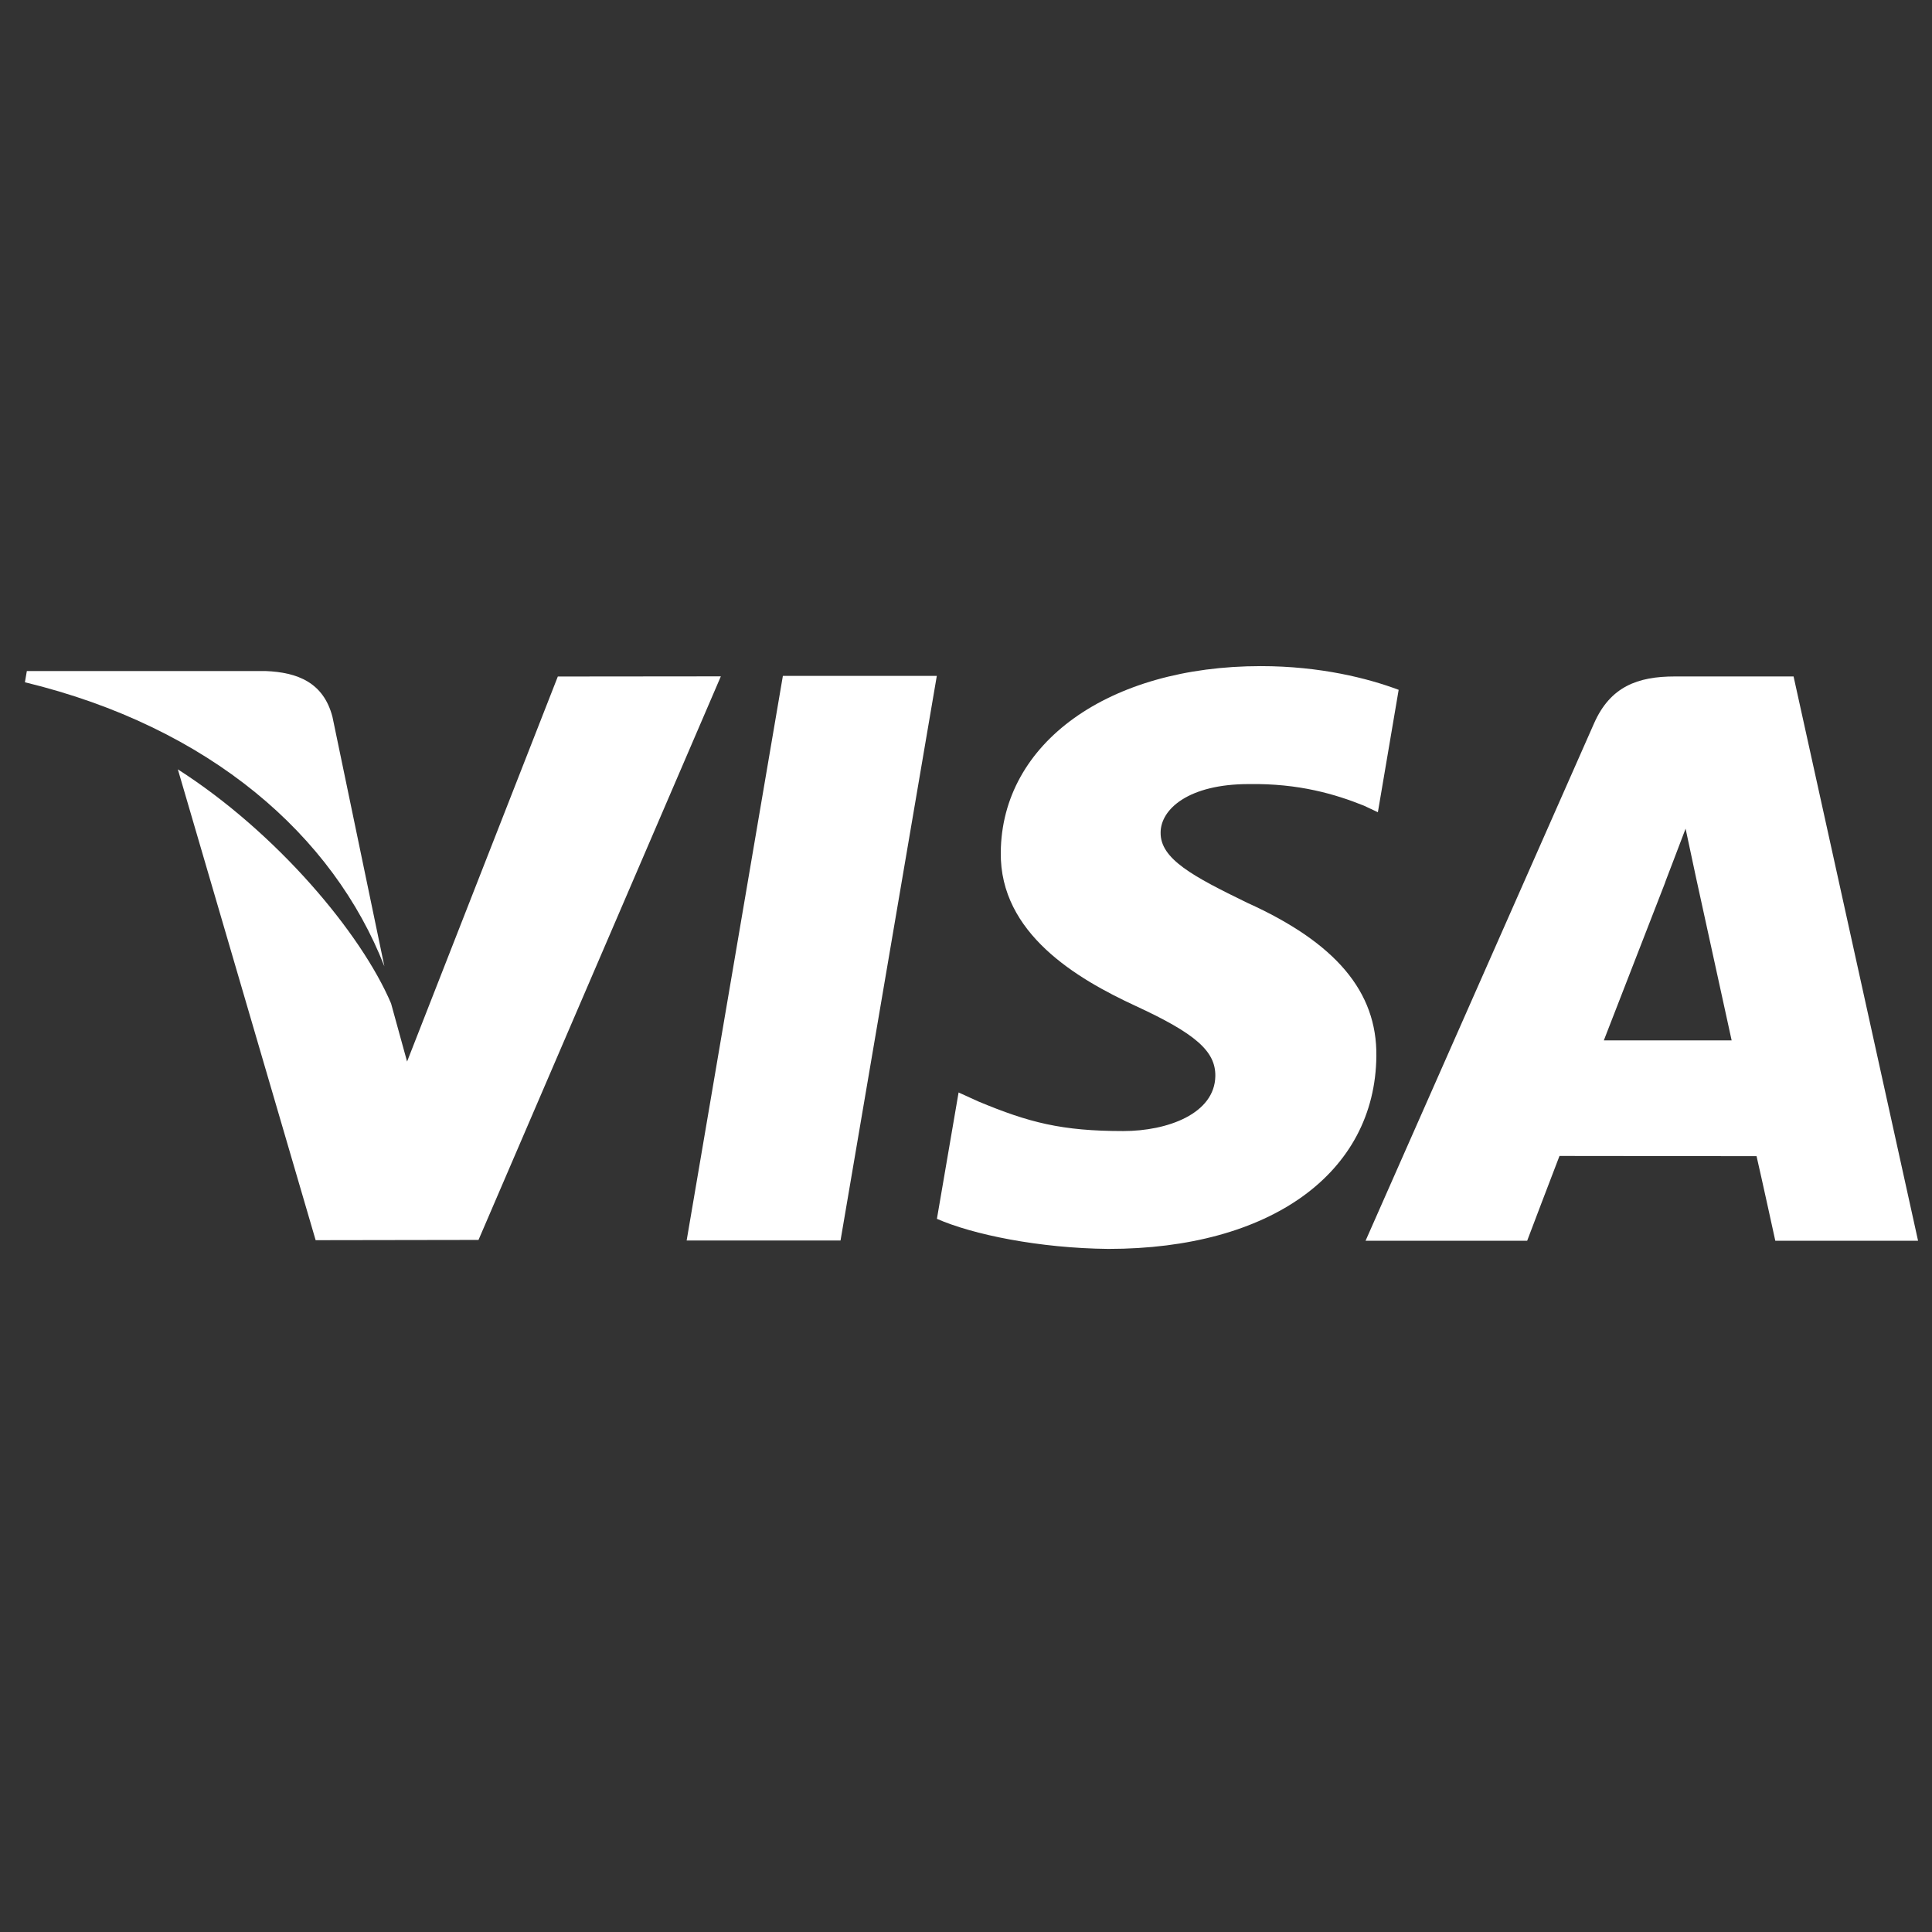 <svg
                          xmlns="http://www.w3.org/2000/svg"
                          width="37"
                          height="37"
                          viewBox="0 0 37 37"
                          fill="none"
                        >
                          <rect x="0" y="0" width="37" height="37" fill="#333333" stroke="none"/>
                          <g clip-path="url(#clip0_1134_1914)">
                            <path
                              d="M34.349 12.955H32.072C31.365 12.955 30.839 13.148 30.528 13.853L26.152 23.762H29.247C29.247 23.762 29.752 22.43 29.866 22.138C30.205 22.138 33.212 22.142 33.64 22.142C33.728 22.52 33.999 23.762 33.999 23.762H36.733L34.349 12.955ZM30.715 19.925C30.957 19.304 31.889 16.903 31.889 16.903C31.873 16.932 32.129 16.277 32.281 15.87L32.48 16.803C32.48 16.803 33.044 19.384 33.163 19.925H30.715Z"
                              fill="white"
                            />
                            <path
                              d="M23.916 15.016C24.88 15.001 25.579 15.212 26.122 15.43L26.388 15.555L26.786 13.211C26.203 12.992 25.288 12.757 24.146 12.757C21.234 12.757 19.182 14.224 19.166 16.326C19.147 17.879 20.628 18.746 21.747 19.264C22.895 19.794 23.28 20.131 23.275 20.605C23.266 21.329 22.359 21.661 21.513 21.661C20.332 21.661 19.706 21.498 18.738 21.095L18.358 20.922L17.943 23.342C18.633 23.645 19.906 23.905 21.227 23.918C24.325 23.918 26.338 22.469 26.359 20.223C26.372 18.994 25.586 18.057 23.883 17.288C22.852 16.786 22.221 16.452 22.227 15.946C22.227 15.497 22.762 15.016 23.916 15.016Z"
                              fill="white"
                            />
                            <path
                              d="M14.993 12.944L13.15 23.757H16.097L17.941 12.944H14.993Z"
                              fill="white"
                            />
                            <path
                              d="M6.367 13.729C6.196 13.071 5.7 12.875 5.083 12.851H0.514L0.477 13.066C4.032 13.929 6.385 16.007 7.361 18.506L6.367 13.729Z"
                              fill="white"
                            />
                            <path
                              d="M10.683 12.956L7.796 20.33L7.489 19.216C6.919 17.875 5.303 15.948 3.406 14.734L6.045 23.751L9.164 23.746L13.805 12.953L10.683 12.956Z"
                              fill="white"
                            />
                          </g>
                          <defs>
                            <clipPath id="clip0_1134_1914">
                              <rect
                                width="36.256"
                                height="36.256"
                                fill="white"
                                transform="translate(0.479 0.21)"
                              />
                            </clipPath>
                          </defs>
                        </svg>